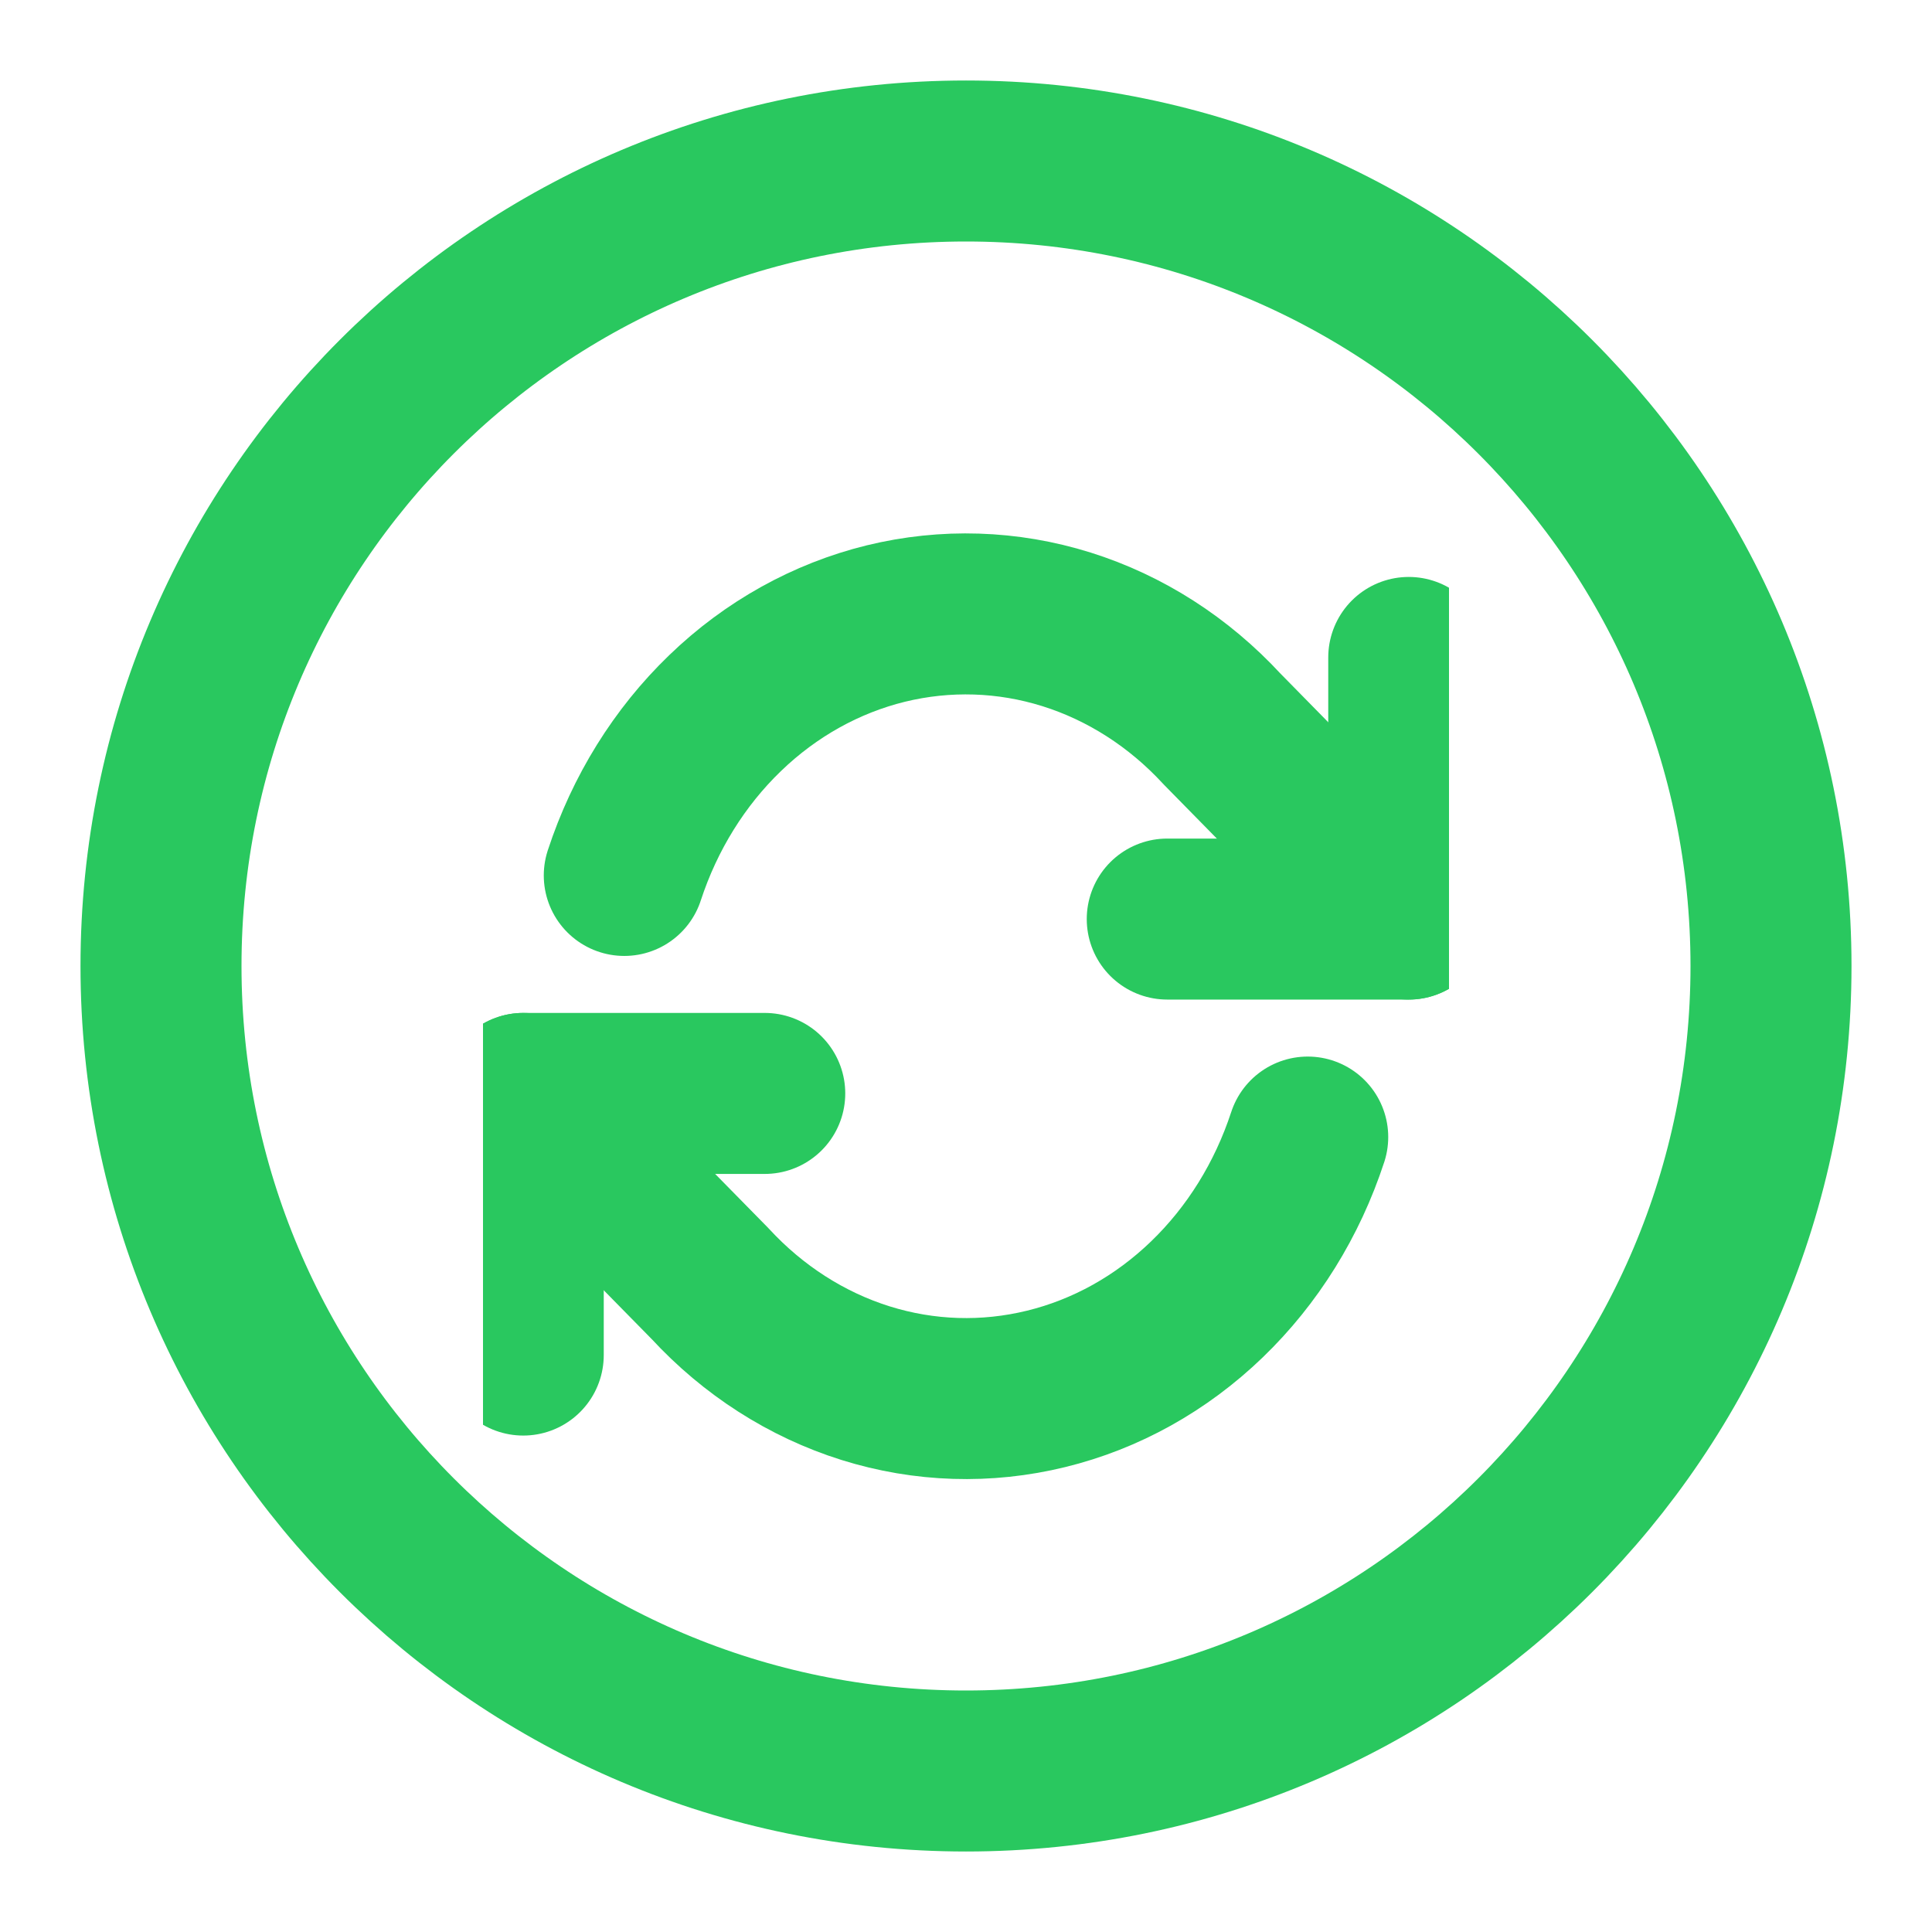 <svg width="24" height="24" viewBox="0 0 24 24" fill="none" xmlns="http://www.w3.org/2000/svg">
<path d="M12 22C17.523 22 22 17.523 22 12C22 6.477 17.523 2 12 2C6.477 2 2 6.477 2 12C2 17.523 6.477 22 12 22Z" stroke="#29C85F" stroke-width="2" stroke-linecap="round" stroke-linejoin="round"/>
<g clip-path="url(#clip0_83_8)">
<path d="M17.5 8.167V11.417H14.5" stroke="#29C85F" stroke-width="2" stroke-linecap="round" stroke-linejoin="round"/>
<path d="M6.5 16.833V13.583H9.5" stroke="#29C85F" stroke-width="2" stroke-linecap="round" stroke-linejoin="round"/>
<path d="M7.755 10.875C8.009 10.099 8.44 9.405 9.008 8.858C9.576 8.31 10.263 7.928 11.004 7.746C11.746 7.565 12.517 7.589 13.248 7.818C13.978 8.047 14.643 8.473 15.18 9.055L17.5 11.417M6.5 13.583L8.82 15.945C9.357 16.527 10.022 16.953 10.752 17.182C11.483 17.411 12.254 17.435 12.996 17.253C13.737 17.072 14.424 16.69 14.992 16.142C15.56 15.595 15.991 14.901 16.245 14.125" stroke="#29C85F" stroke-width="2" stroke-linecap="round" stroke-linejoin="round"/>
</g>
<defs>
<clipPath id="clip0_83_8">
<rect width="12" height="13" fill="white" transform="translate(6 6)"/>
</clipPath>
</defs>
</svg>
